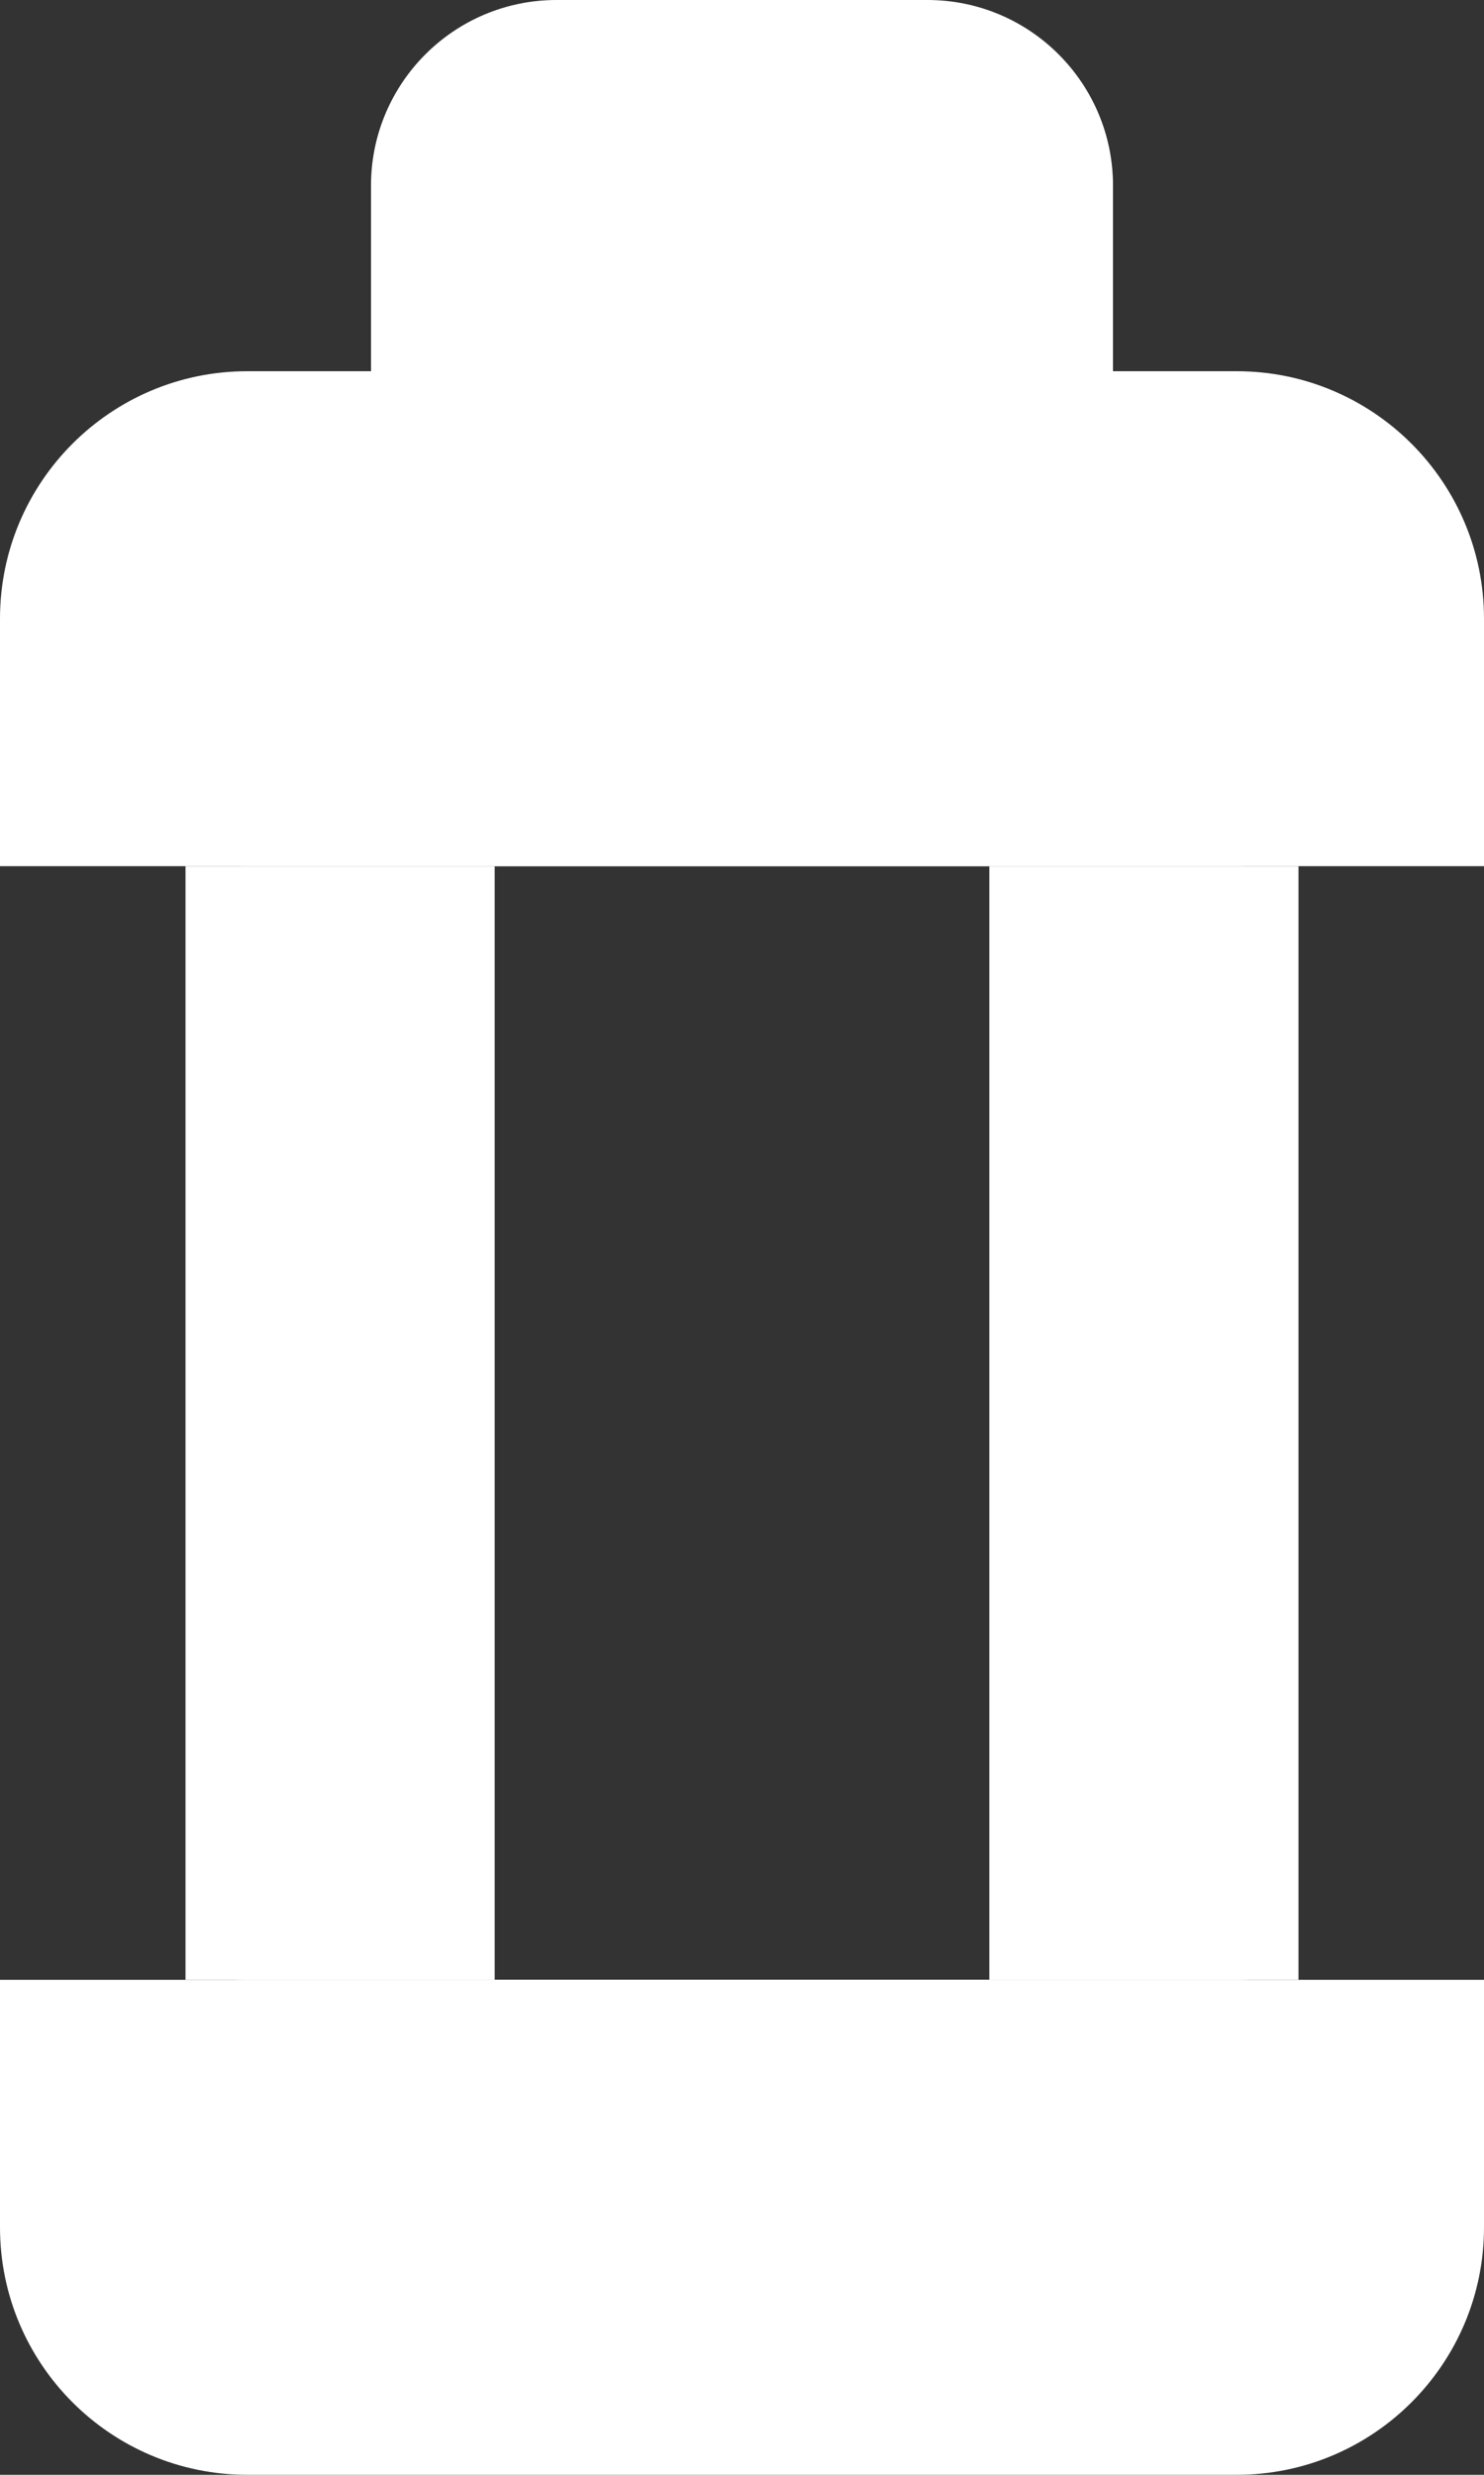 <?xml version="1.0" encoding="UTF-8" standalone="no"?><!-- Generator: Gravit.io --><svg xmlns="http://www.w3.org/2000/svg" xmlns:xlink="http://www.w3.org/1999/xlink" style="isolation:isolate" viewBox="0 0 12 20" width="12pt" height="20pt"><rect x="0" y="0" width="12" height="20" fill="#333333" stroke="none"/><defs><clipPath id="_clipPath_E7Y5BNnei7onLtLgfMJgUwwVbEgzCqWD"><rect width="12" height="20"/></clipPath></defs><g clip-path="url(#_clipPath_E7Y5BNnei7onLtLgfMJgUwwVbEgzCqWD)"><g><path d="M 2 16 L 10 16 C 11.104 16 12 16.896 12 18 L 12 18 C 12 19.104 11.104 20 10 20 L 2 20 C 0.896 20 0 19.104 0 18 L 0 18 C 0 16.896 0.896 16 2 16 Z" style="stroke:none;fill:#FFFFFF;stroke-miterlimit:10;"/><path d="M 10 7 L 2 7 C 0.896 7 0 6.104 0 5 L 0 5 C 0 3.896 0.896 3 2 3 L 10 3 C 11.104 3 12 3.896 12 5 L 12 5 C 12 6.104 11.104 7 10 7 Z" style="stroke:none;fill:#FFFFFF;stroke-miterlimit:10;"/><rect x="0" y="16" width="12" height="2" transform="matrix(1,0,0,1,0,0)" fill="rgb(255,255,255)"/><rect x="0" y="5" width="12" height="2" transform="matrix(-1,0,0,-1,12,12)" fill="rgb(255,255,255)"/><path d="M 4.5 0 L 7.5 0 C 8.328 0 9 0.672 9 1.5 L 9 4.5 C 9 5.328 8.328 6 7.5 6 L 4.5 6 C 3.672 6 3 5.328 3 4.5 L 3 1.5 C 3 0.672 3.672 0 4.5 0 Z" style="stroke:none;fill:#FFFFFF;stroke-miterlimit:10;"/><path d=" M 4 7 L 1.5 7 L 1.5 16 L 4 16 L 4 7 Z  M 8 7 L 10.5 7 L 10.5 16 L 8 16 L 8 7 Z " fill-rule="evenodd" fill="rgb(255,255,255)"/></g></g></svg>